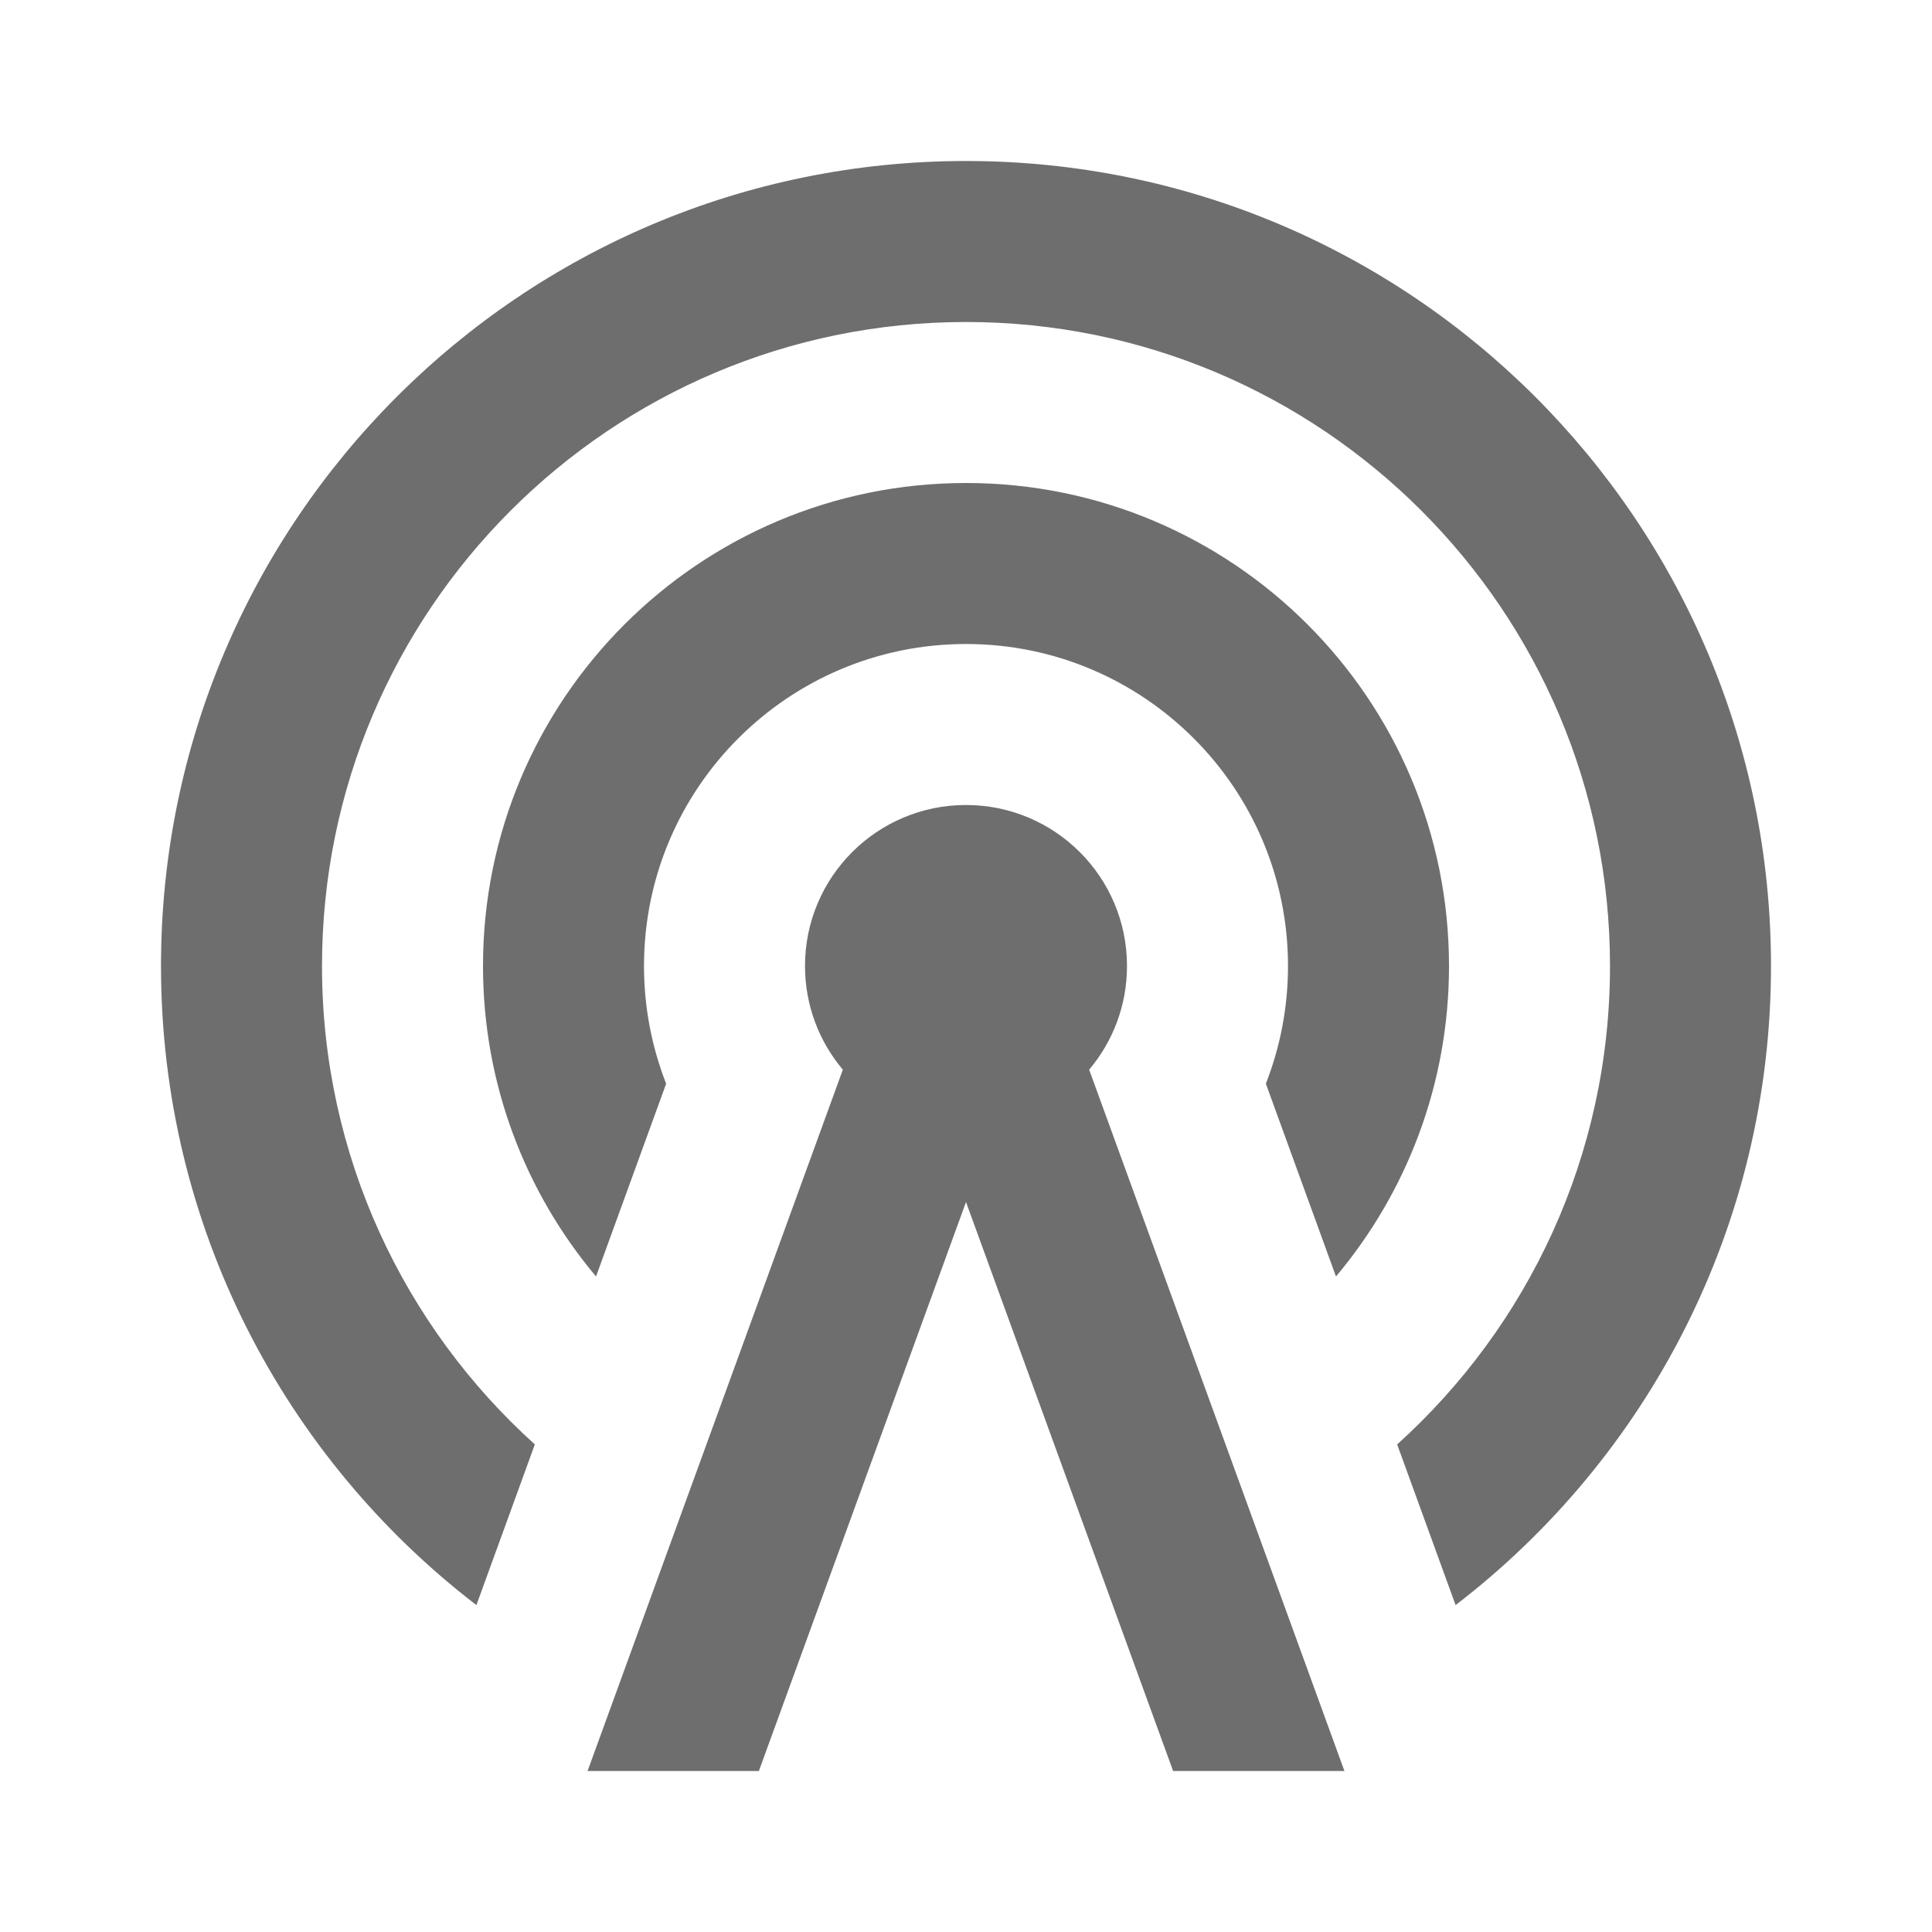 <?xml version="1.0" encoding="utf-8"?>
<!DOCTYPE svg PUBLIC "-//W3C//DTD SVG 1.1//EN" "http://www.w3.org/Graphics/SVG/1.1/DTD/svg11.dtd">
<svg xmlns="http://www.w3.org/2000/svg" xmlns:xlink="http://www.w3.org/1999/xlink" version="1.1" baseProfile="full" width="24" height="24" viewBox="0 0 24.00 24.00" enable-background="new 0 0 24.00 24.00" xml:space="preserve">
	<path fill="#6E6E6E" fill-opacity="1" stroke-linejoin="round" d="M 12,10C 13.105,10 14,10.895 14,12C 14,12.491 13.823,12.94 13.53,13.288L 16.701,22L 14.573,22L 12,14.932L 9.427,22L 7.299,22L 10.47,13.288C 10.177,12.94 10,12.491 10,12C 10,10.895 10.895,10 12,10 Z M 12,8C 9.791,8 8,9.791 8,12C 8,12.516 8.098,13.009 8.275,13.462L 7.404,15.857C 6.528,14.814 6,13.469 6,12C 6,8.686 8.686,6 12,6C 15.314,6 18,8.686 18,12C 18,13.469 17.472,14.814 16.596,15.857L 15.725,13.462C 15.902,13.009 16,12.516 16,12C 16,9.791 14.209,8 12,8 Z M 12,4C 7.582,4 4,7.582 4,12C 4,14.359 5.021,16.479 6.644,17.943L 5.918,19.939C 3.536,18.111 2,15.235 2,12C 2,6.477 6.477,2 12,2C 17.523,2 22,6.477 22,12C 22,15.235 20.464,18.111 18.082,19.939L 17.356,17.943C 18.979,16.479 20,14.359 20,12C 20,7.582 16.418,4 12,4 Z "/>
</svg>
